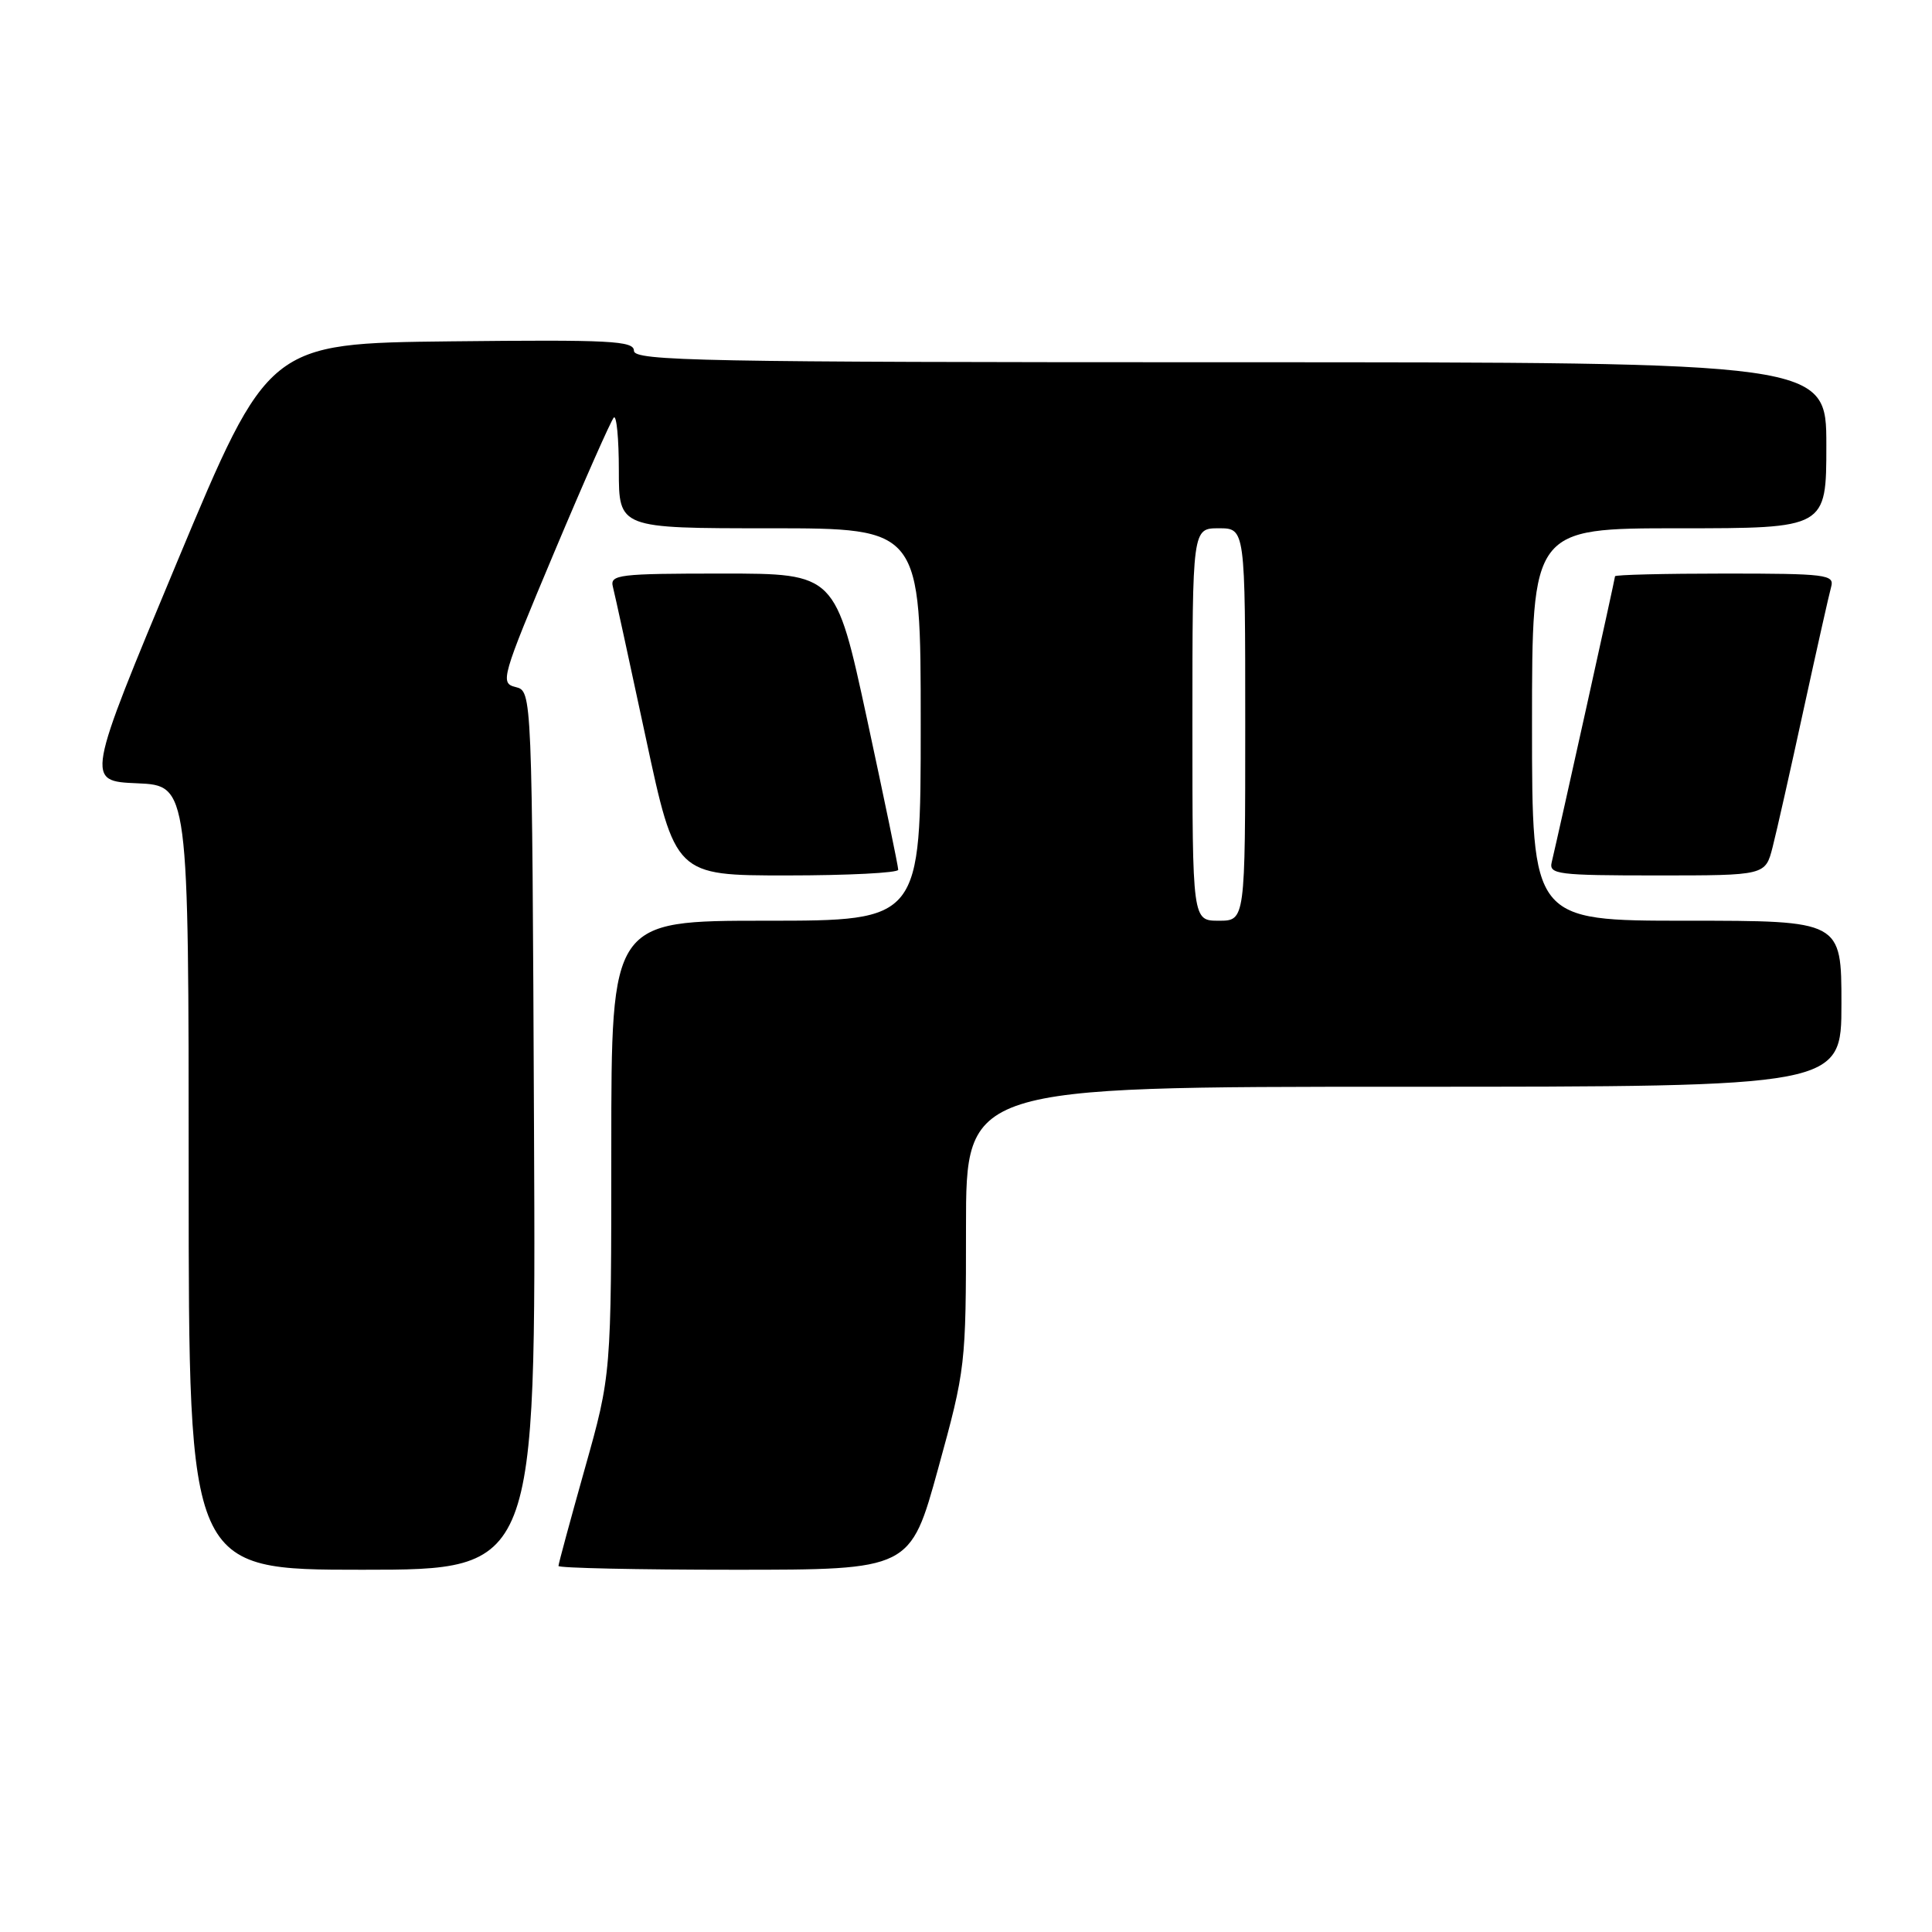 <?xml version="1.0" encoding="UTF-8" standalone="no"?>
<!DOCTYPE svg PUBLIC "-//W3C//DTD SVG 1.1//EN" "http://www.w3.org/Graphics/SVG/1.1/DTD/svg11.dtd" >
<svg xmlns="http://www.w3.org/2000/svg" xmlns:xlink="http://www.w3.org/1999/xlink" version="1.1" viewBox="0 0 256 256">
 <g >
 <path fill="currentColor"
d=" M 70.76 149.79 C 70.50 91.59 70.50 91.59 68.33 91.04 C 66.24 90.52 66.42 89.89 73.41 73.25 C 77.40 63.76 80.97 55.70 81.33 55.33 C 81.70 54.97 82.00 58.12 82.00 62.33 C 82.00 70.00 82.00 70.00 102.00 70.00 C 122.00 70.00 122.00 70.00 122.00 96.00 C 122.00 122.00 122.00 122.00 101.50 122.00 C 81.00 122.00 81.00 122.00 81.00 152.07 C 81.00 182.15 81.00 182.15 77.50 194.57 C 75.58 201.40 74.00 207.22 74.00 207.50 C 74.00 207.77 84.49 208.00 97.31 208.00 C 120.62 208.00 120.62 208.00 124.31 194.59 C 127.95 181.37 128.00 180.94 128.00 162.59 C 128.00 144.00 128.00 144.00 186.00 144.00 C 244.00 144.00 244.00 144.00 244.00 133.00 C 244.00 122.00 244.00 122.00 223.50 122.00 C 203.00 122.00 203.00 122.00 203.00 96.00 C 203.00 70.00 203.00 70.00 222.50 70.00 C 242.00 70.00 242.00 70.00 242.00 59.00 C 242.00 48.00 242.00 48.00 163.00 48.00 C 93.03 48.00 84.00 47.83 84.00 46.48 C 84.00 45.16 80.89 45.00 59.78 45.23 C 35.56 45.50 35.56 45.50 23.45 74.50 C 11.35 103.50 11.35 103.50 18.18 103.79 C 25.00 104.09 25.00 104.09 25.00 156.04 C 25.00 208.00 25.00 208.00 48.01 208.00 C 71.02 208.00 71.02 208.00 70.76 149.79 Z  M 119.02 115.25 C 119.03 114.84 117.16 105.84 114.88 95.25 C 110.72 76.00 110.72 76.00 95.74 76.00 C 81.98 76.00 80.80 76.14 81.21 77.75 C 81.46 78.71 83.42 87.71 85.57 97.75 C 89.48 116.00 89.48 116.00 104.24 116.00 C 112.36 116.00 119.01 115.66 119.02 115.25 Z  M 234.88 112.25 C 235.41 110.19 237.26 101.97 238.99 94.00 C 240.73 86.03 242.37 78.71 242.64 77.75 C 243.09 76.14 241.96 76.00 228.57 76.00 C 220.56 76.00 214.00 76.16 214.00 76.36 C 214.00 76.69 206.56 110.26 205.61 114.25 C 205.22 115.85 206.38 116.00 219.56 116.00 C 233.92 116.00 233.92 116.00 234.88 112.25 Z  M 158.00 96.00 C 158.00 70.00 158.00 70.00 161.50 70.00 C 165.00 70.00 165.00 70.00 165.00 96.00 C 165.00 122.00 165.00 122.00 161.50 122.00 C 158.00 122.00 158.00 122.00 158.00 96.00 Z "/>
</g>
</svg>